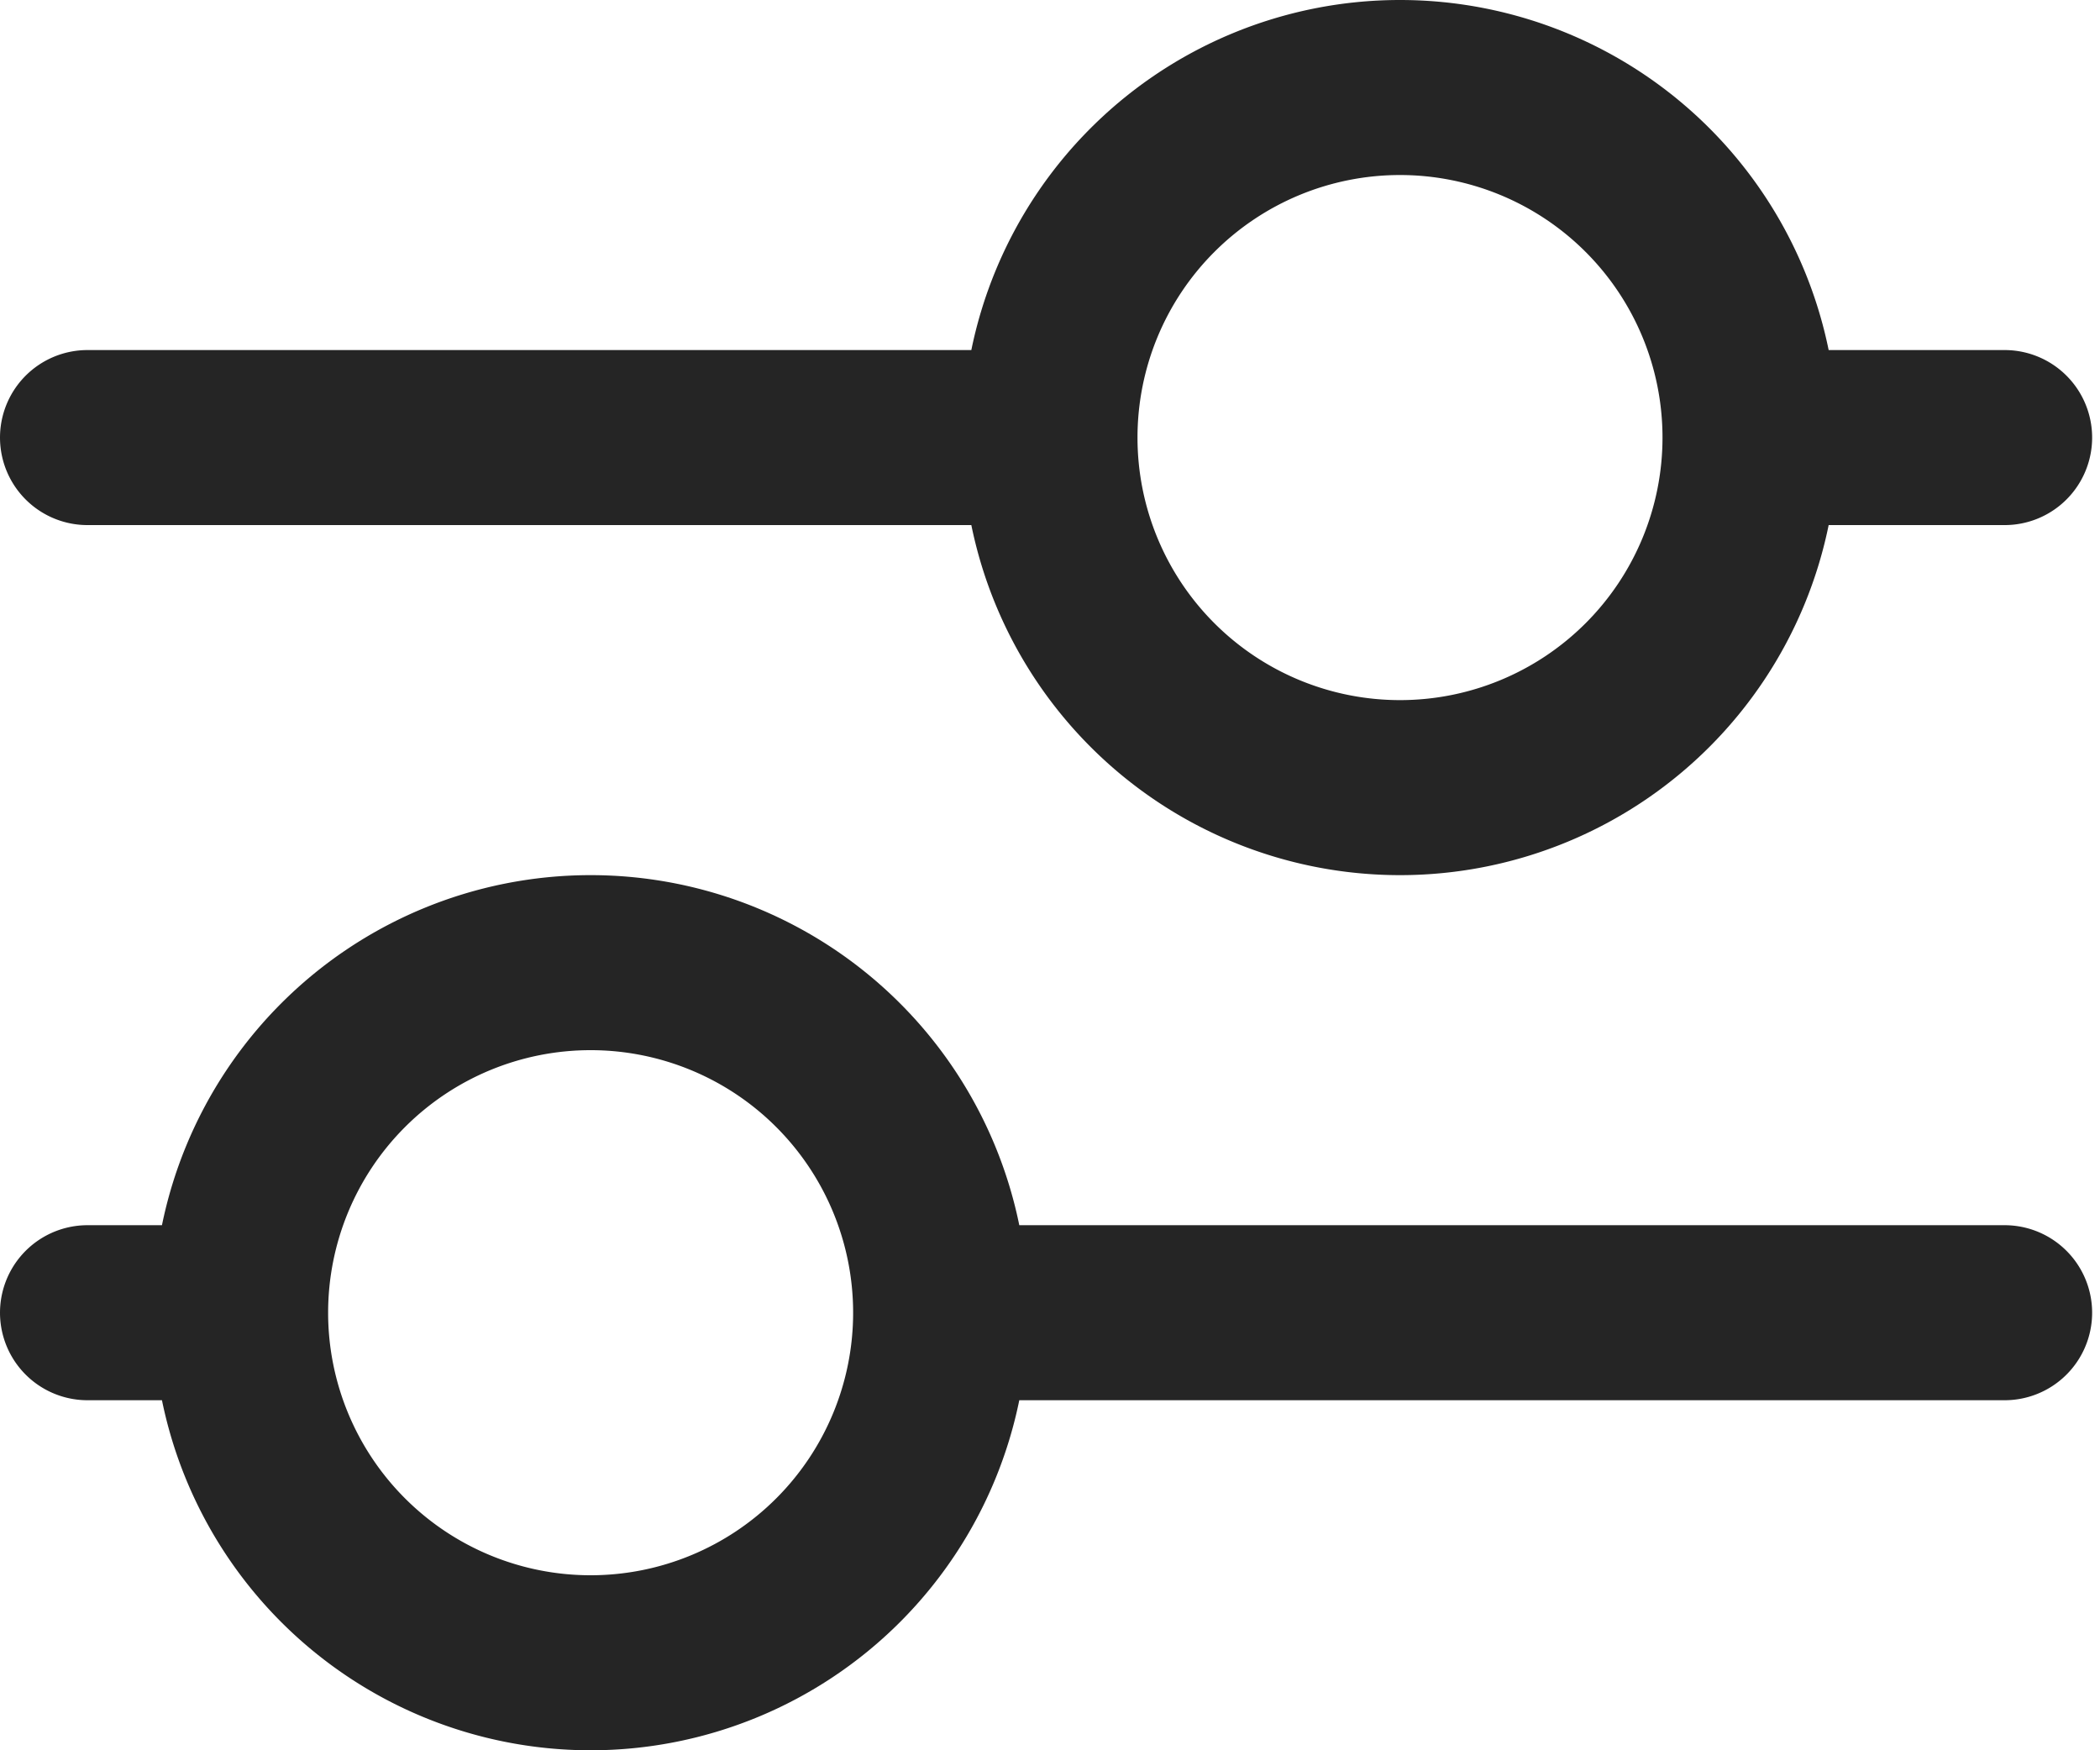 <svg width="24" height="20" fill="none" xmlns="http://www.w3.org/2000/svg"><path d="M12 5a4 4 0 108 0 4 4 0 00-8 0zm0 0H1m19.5 0h2.41M10.75 15a4 4 0 11-8 0m8 0a4 4 0 00-8 0m8 0h12.16M2.75 15H1" stroke="#252525" stroke-width="2" stroke-linecap="round" stroke-linejoin="round"/></svg>